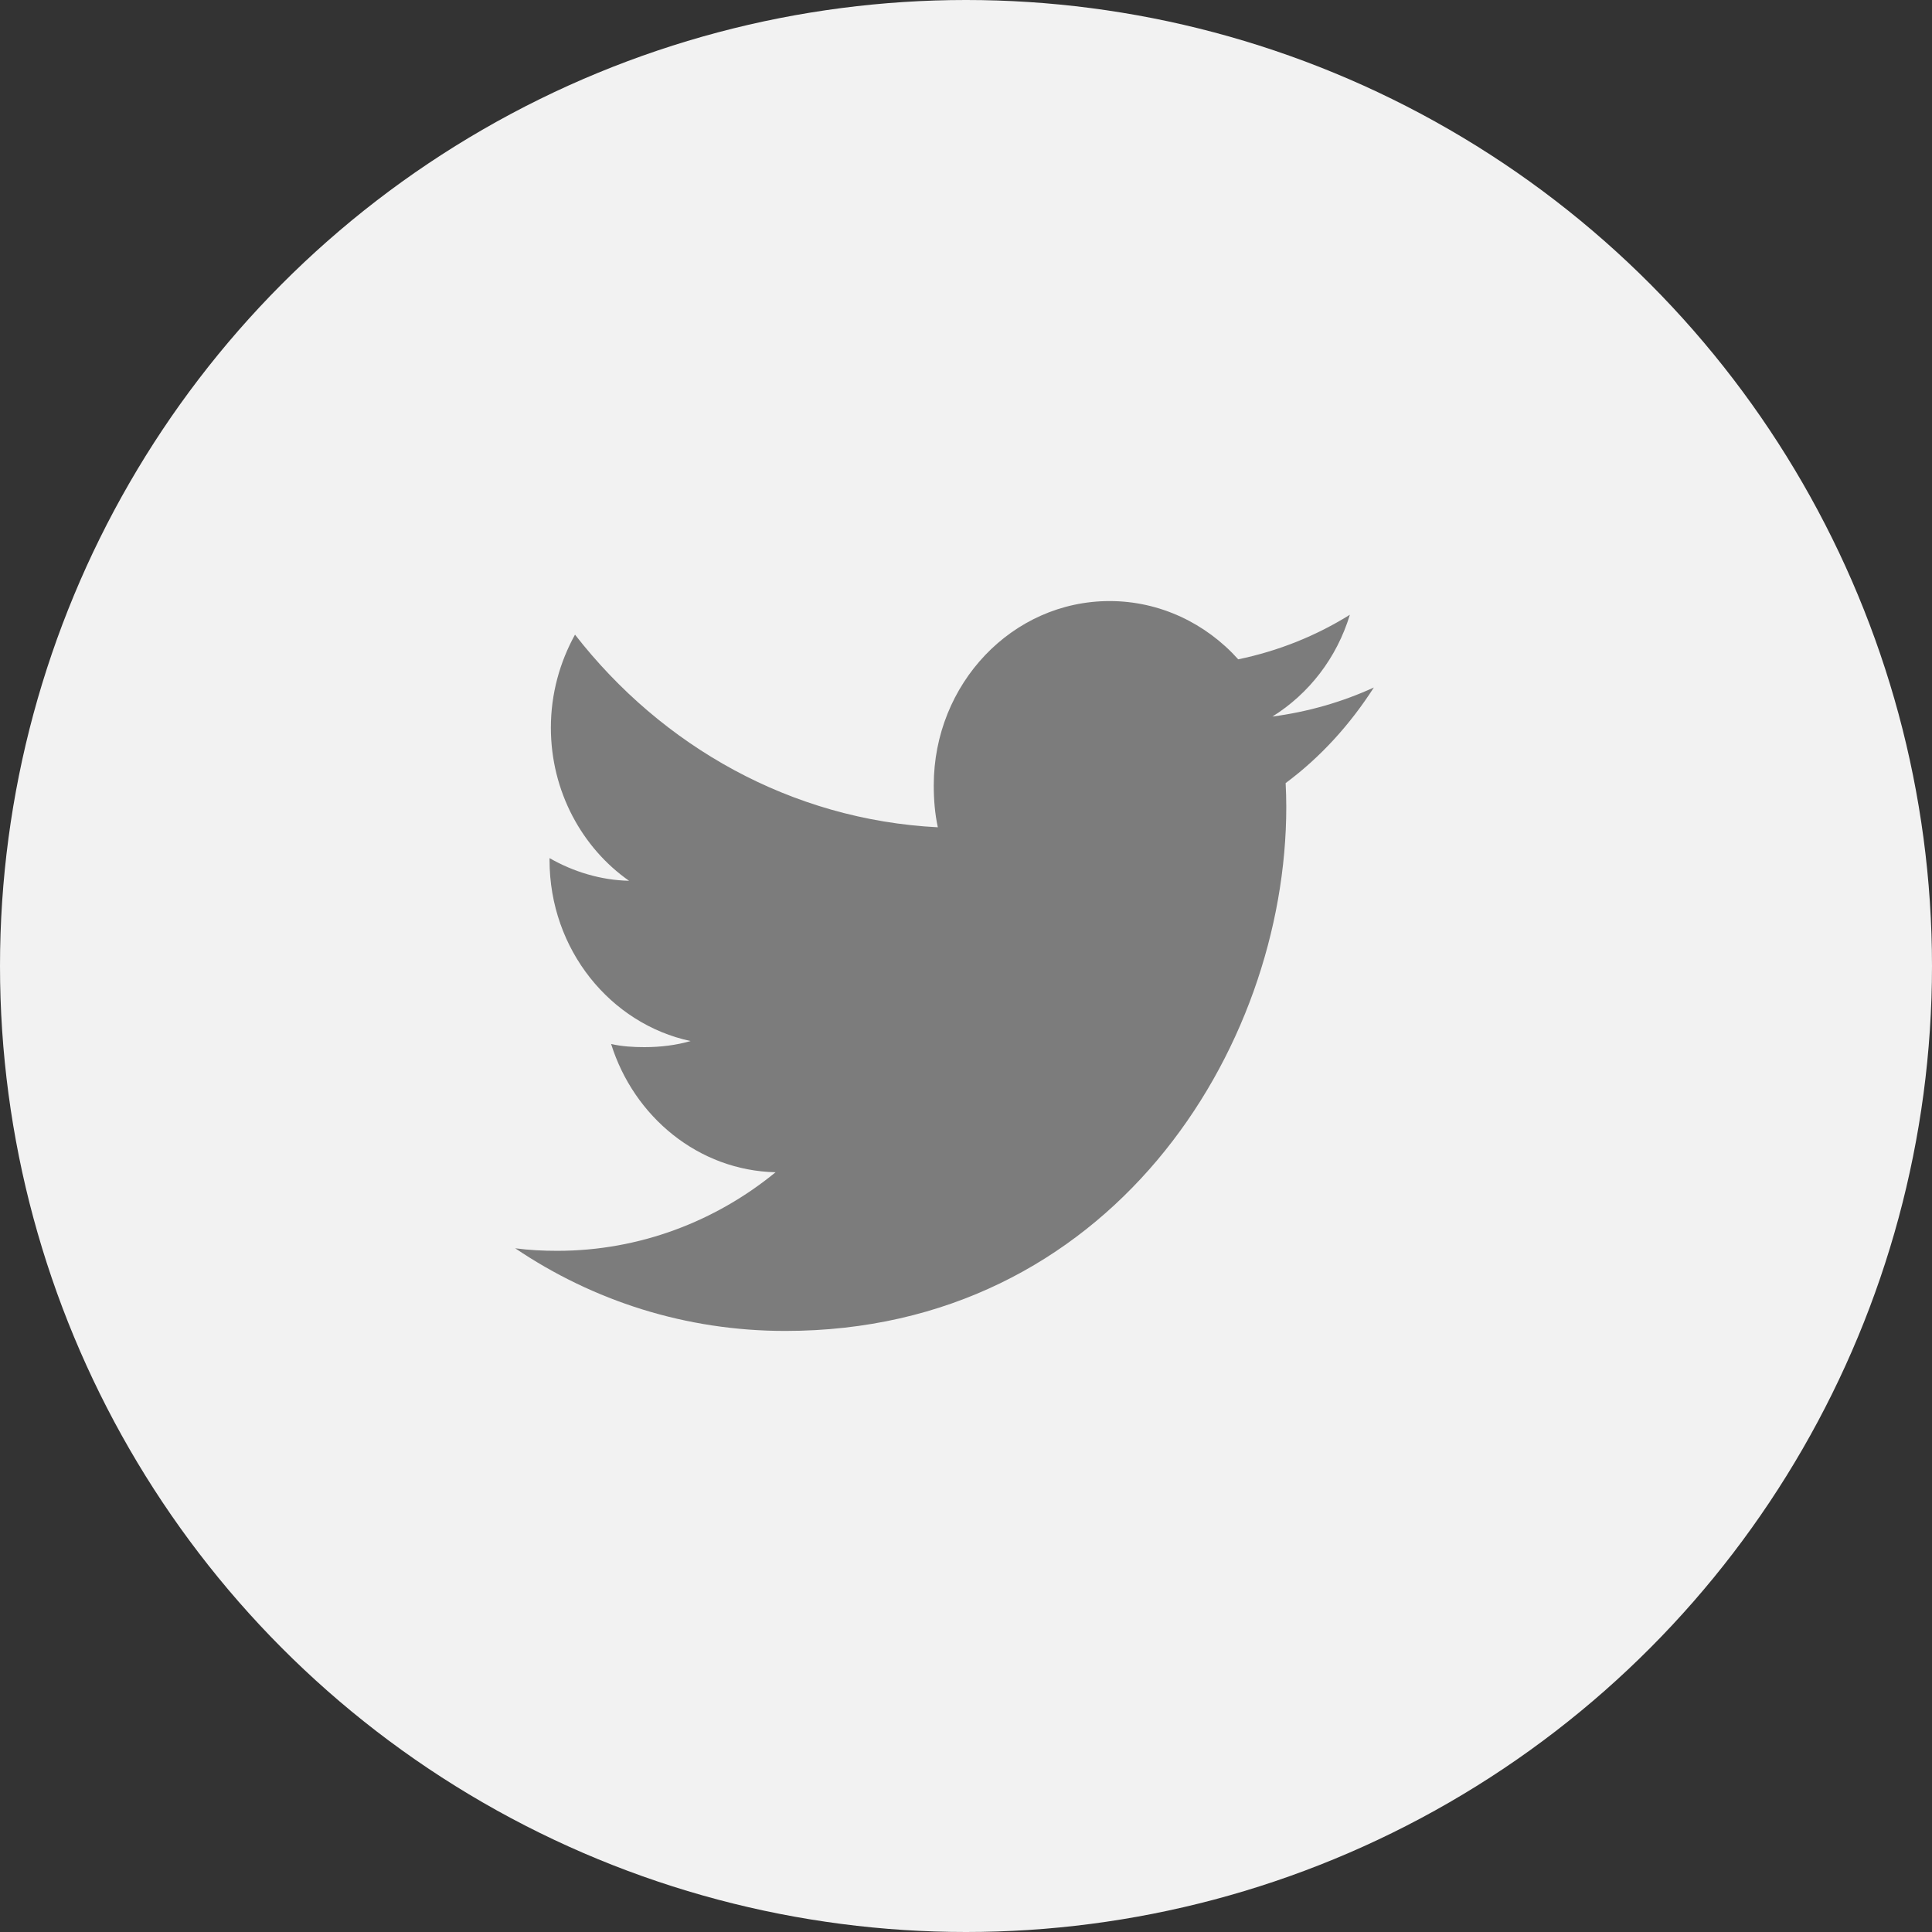 <?xml version="1.0" encoding="UTF-8"?>
<svg width="45px" height="45px" viewBox="0 0 45 45" version="1.1" xmlns="http://www.w3.org/2000/svg" xmlns:xlink="http://www.w3.org/1999/xlink">
    <rect x="0" y="0" width="45" height="45" fill="#333333" stroke="none"/>
    <title>57290A4B-B2CB-445F-BDFE-F072295EBEB2</title>
    <g id="Page-1" stroke="none" stroke-width="1" fill="none" fill-rule="evenodd">
        <g id="Travel-Insurance" transform="translate(-1275, -2484)">
            <g id="Footer" transform="translate(0, 2246)">
                <g id="Group-15" transform="translate(1220, 238)">
                    <g id="tw_ic" transform="translate(55, 0)">
                        <circle id="Oval" fill="#F2F2F2" fill-rule="nonzero" cx="22.5" cy="22.5" r="22.5"></circle>
                        <g id="tw_icon" transform="translate(12, 14)" fill="#7C7C7C">
                            <path d="M20,2.013 C19.256,2.354 18.464,2.58 17.637,2.69 C18.488,2.159 19.136,1.325 19.441,0.319 C18.649,0.813 17.774,1.163 16.841,1.357 C16.089,0.519 15.016,0 13.846,0 C11.576,0 9.749,1.928 9.749,4.291 C9.749,4.631 9.776,4.957 9.844,5.269 C6.435,5.095 3.419,3.386 1.393,0.782 C1.039,1.424 0.831,2.159 0.831,2.95 C0.831,4.436 1.562,5.753 2.652,6.515 C1.994,6.502 1.347,6.302 0.8,5.987 C0.8,6 0.8,6.017 0.8,6.034 C0.8,8.118 2.221,9.85 4.085,10.248 C3.751,10.344 3.388,10.39 3.01,10.39 C2.748,10.39 2.482,10.374 2.234,10.316 C2.765,12.015 4.272,13.264 6.065,13.304 C4.67,14.446 2.899,15.134 0.981,15.134 C0.645,15.134 0.323,15.118 -5.68434189e-14,15.075 C1.816,16.3 3.969,17 6.29,17 C13.835,17 17.96,10.462 17.96,4.794 C17.96,4.604 17.954,4.421 17.945,4.24 C18.759,3.635 19.442,2.881 20,2.013 Z" id="Path"></path>
                        </g>
                    </g>
                </g>
            </g>
        </g>
    </g>
</svg>